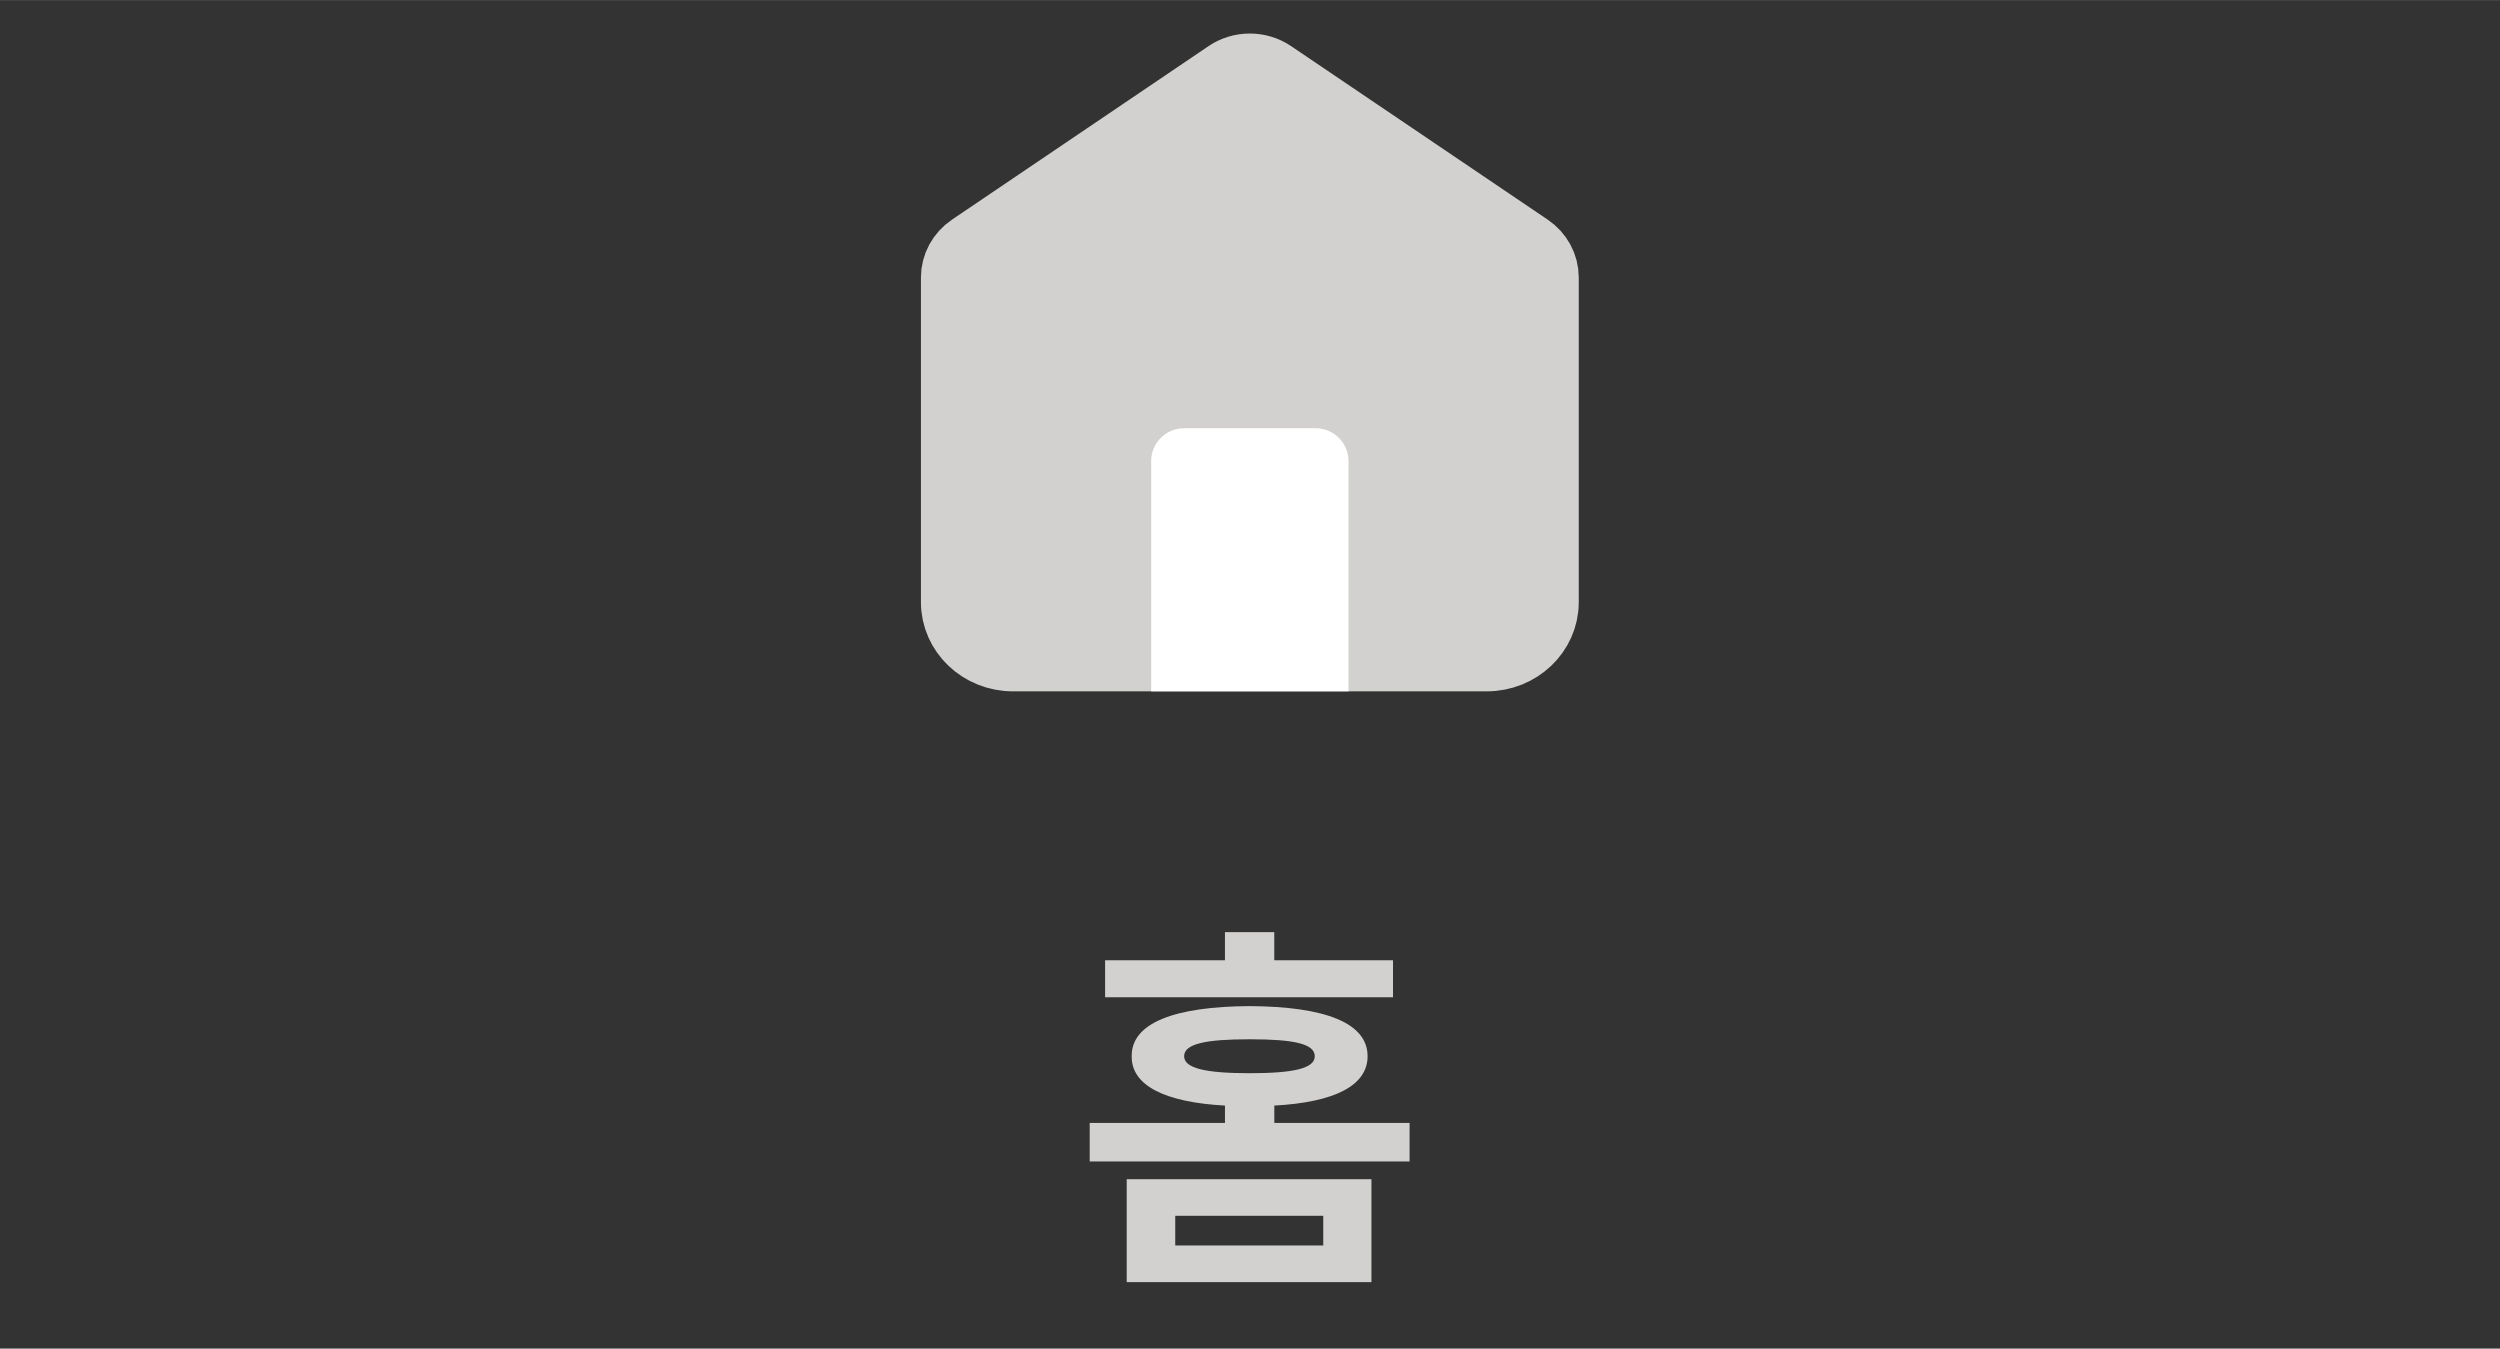 <svg version="1.1" xmlns="http://www.w3.org/2000/svg" xmlns:xlink="http://www.w3.org/1999/xlink" width="76" height="41" viewBox="0,0,256,138.094"><rect x="0" y="0" width="256" height="138.094" fill="#333333" stroke="none"/><g fill="none" fill-rule="nonzero" stroke="none" stroke-width="none" stroke-linecap="none" stroke-linejoin="none" stroke-miterlimit="10" stroke-dasharray="" stroke-dashoffset="0" font-family="none" font-weight="none" font-size="none" text-anchor="none" style="mix-blend-mode: normal"><g transform="translate(0,3.429) scale(3.368,3.368)"><path d="M41.697,34.832v3.129h-7.441v-3.129zM35.732,35.945v0.902h4.5v-0.902zM42.353,28.176v1.125h-8.754v-1.125h3.644v-0.856h1.5v0.856zM37.994,29.57c2.309,0.012 3.586,0.516 3.586,1.524c0,0.891 -1.002,1.4 -2.836,1.5v0.527h4.113v1.172h-9.726v-1.172h4.113v-0.527c-1.828,-0.1 -2.848,-0.609 -2.836,-1.5c-0.012,-1.008 1.289,-1.512 3.586,-1.524zM37.994,30.578c-1.348,0 -1.992,0.141 -1.992,0.516c0,0.363 0.644,0.516 1.992,0.516c1.359,0 1.98,-0.152 1.98,-0.516c0,-0.375 -0.621,-0.516 -1.98,-0.516z" fill="#d2d1cf" stroke="none" stroke-width="1" stroke-linecap="butt" stroke-linejoin="miter"></path><path d="M29,7.416c0,-0.369 0.188,-0.716 0.505,-0.93l7.8,-5.275c0.416,-0.282 0.975,-0.282 1.391,0l7.8,5.275c0.317,0.214 0.505,0.561 0.505,0.93v9.872c0,0.945 -0.806,1.712 -1.8,1.712h-14.4c-0.994,0 -1.8,-0.766 -1.8,-1.712z" fill="#d2d1cf" stroke="none" stroke-width="1" stroke-linecap="butt" stroke-linejoin="miter"></path><path d="M35,19v-6.847c0,-0.63 0.537,-1.141 1.2,-1.141h3.6c0.663,0 1.2,0.511 1.2,1.141v6.847M37.305,1.211l-7.8,5.275c-0.317,0.214 -0.505,0.561 -0.505,0.93v9.872c0,0.945 0.806,1.712 1.8,1.712h14.4c0.994,0 1.8,-0.766 1.8,-1.712v-9.872c0,-0.369 -0.188,-0.716 -0.505,-0.93l-7.8,-5.275c-0.416,-0.282 -0.975,-0.282 -1.391,0z" fill="none" stroke="#d2d1cf" stroke-width="2" stroke-linecap="round" stroke-linejoin="round"></path><path d="M35,13c0,-0.552 0.448,-1 1,-1h4c0.552,0 1,0.448 1,1v7h-6z" fill="#ffffff" stroke="none" stroke-width="1" stroke-linecap="butt" stroke-linejoin="miter"></path></g></g></svg>
